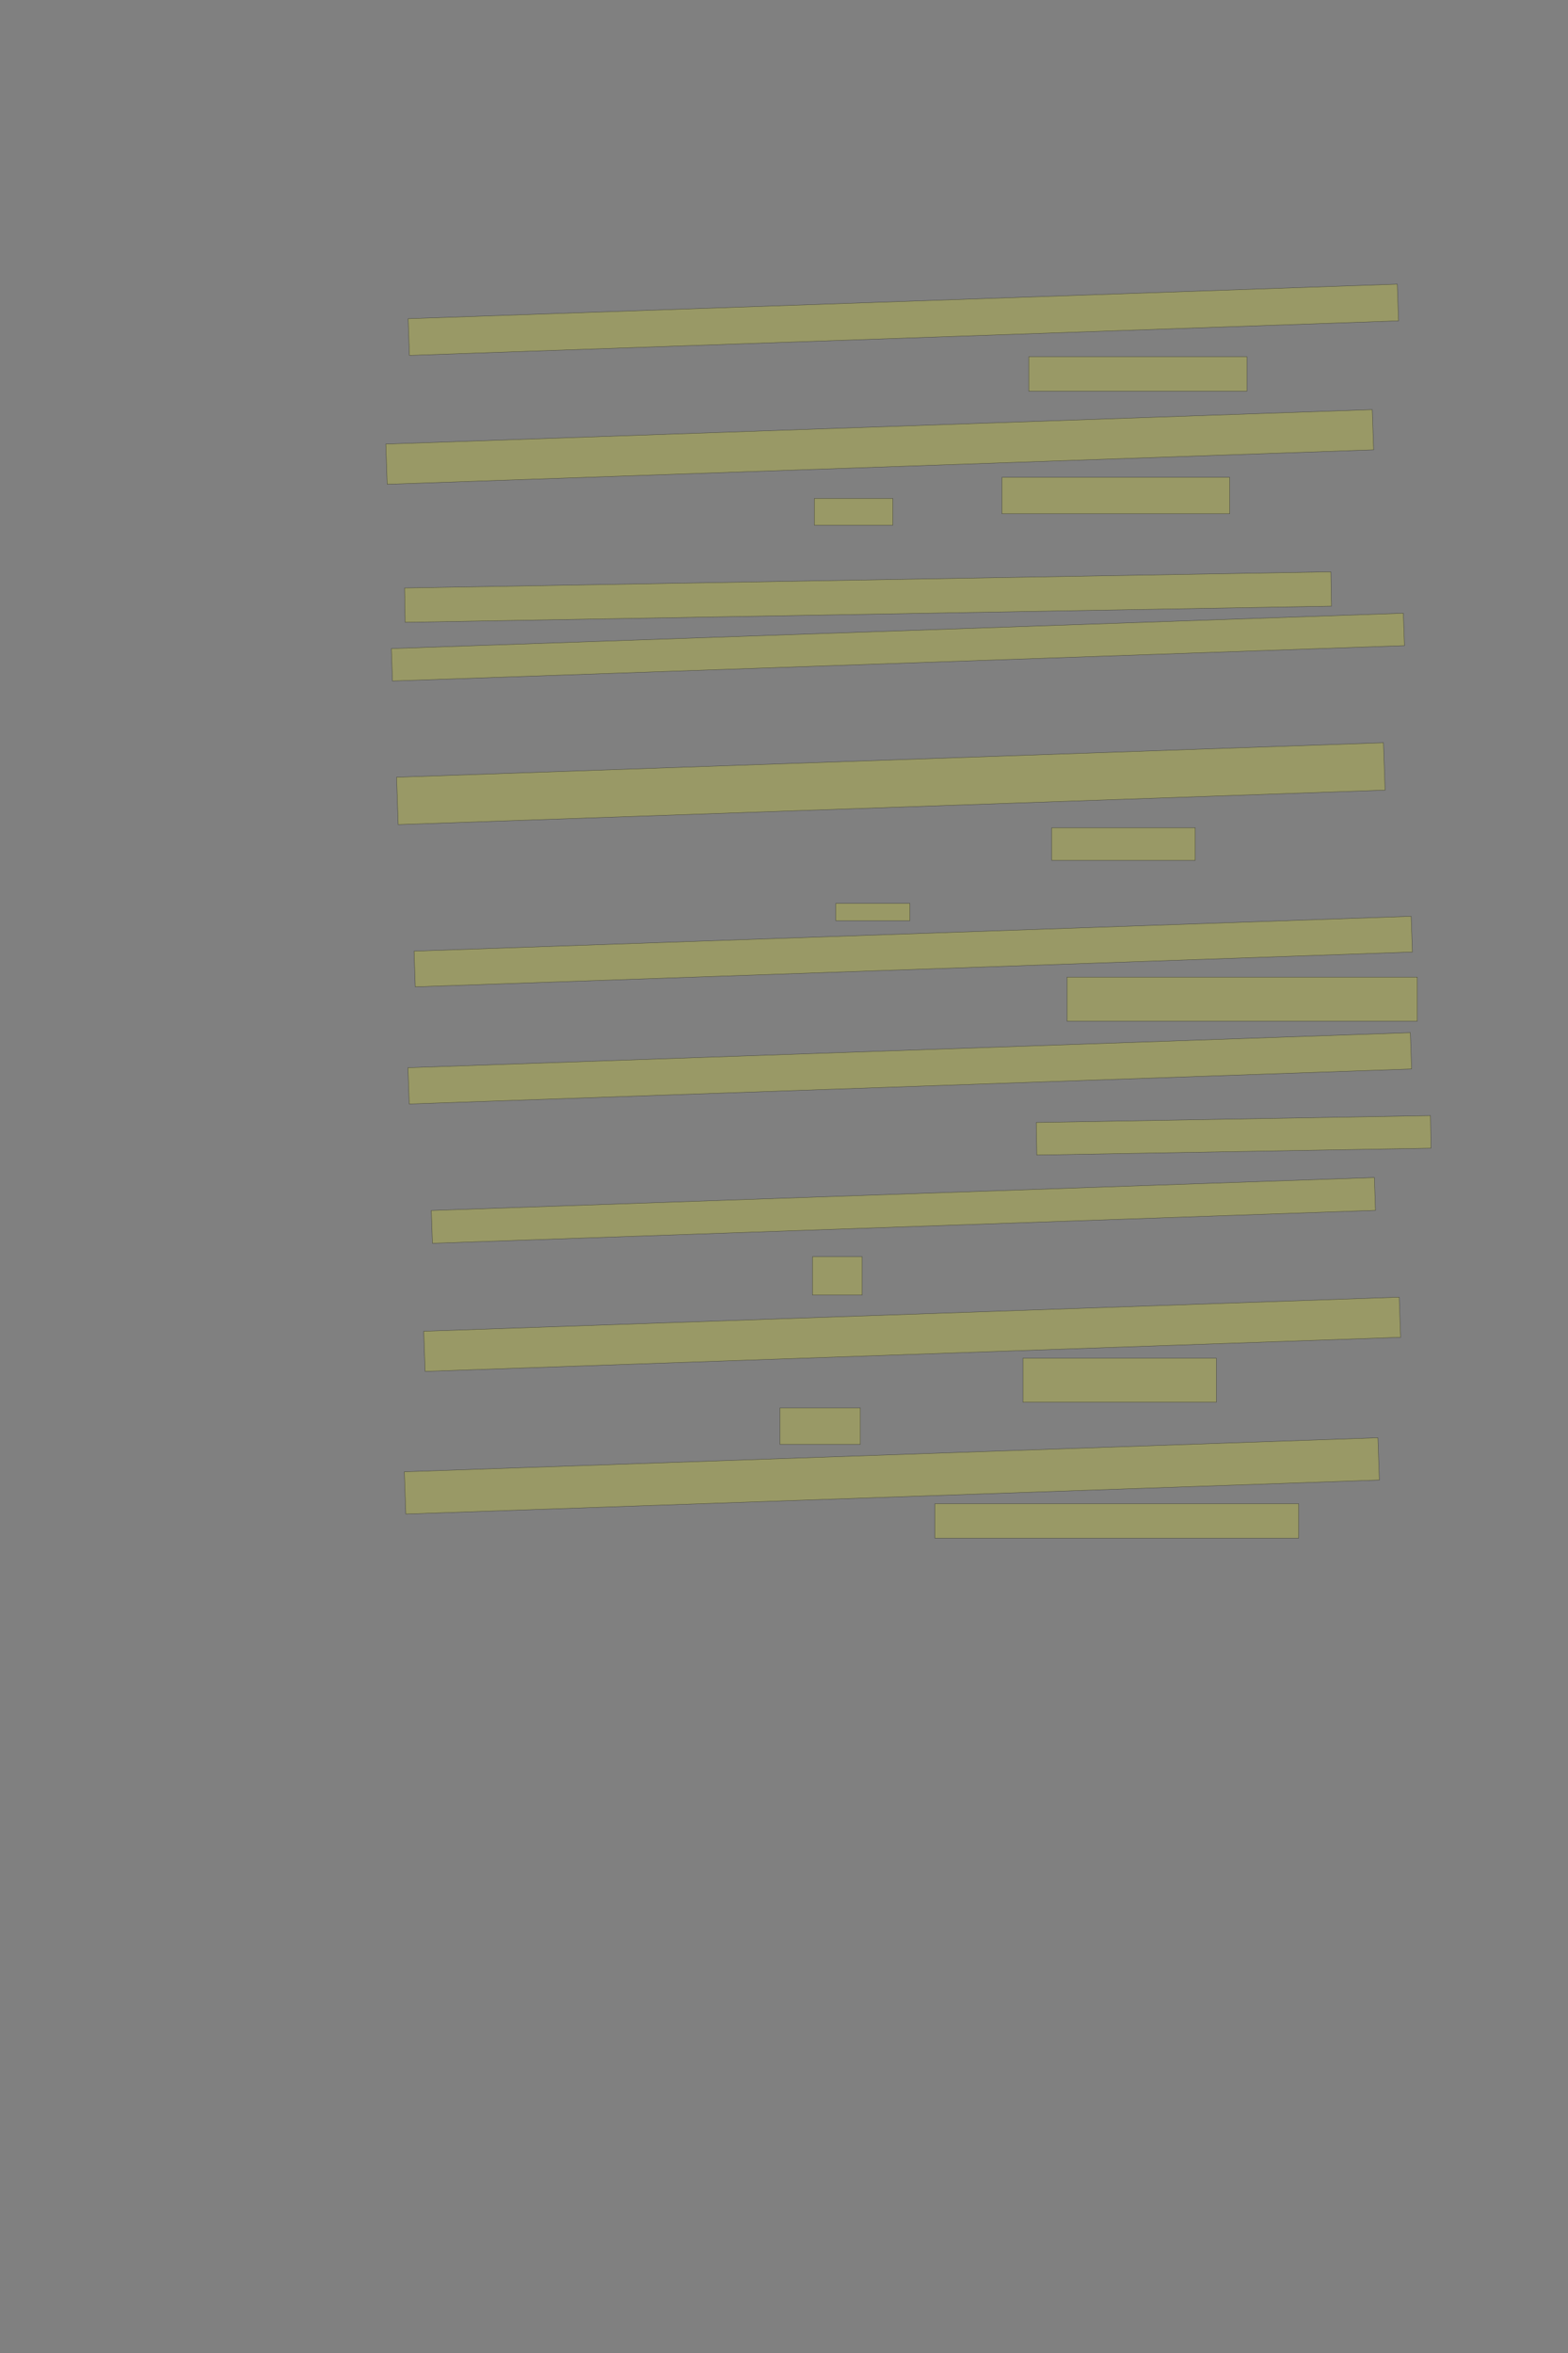 <?xml version="1.0" encoding="UTF-8" standalone="no"?><svg xmlns="http://www.w3.org/2000/svg" xmlns:xlink="http://www.w3.org/1999/xlink" height="6144" width="4096">
 <rect width="100%" height="100%" fill="#808080" stroke="none"/>
 <g>
  <title>Layer 1</title>
  <rect class=" imageannotationLine imageannotationLinked" fill="#FFFF00" fill-opacity="0.2" height="95.888" id="svg_4" stroke="#000000" stroke-opacity="0.5" transform="rotate(-2 2359.78,834.965) " width="2585.407" x="1067.078" xlink:href="#la" y="787.022"/>
  <rect class=" imageannotationLine imageannotationLinked" fill="#FFFF00" fill-opacity="0.2" height="90" id="svg_6" stroke="#000000" stroke-opacity="0.5" width="570" x="2687.332" xlink:href="#lb" y="931.417"/>
  <rect class=" imageannotationLine imageannotationLinked" fill="#FFFF00" fill-opacity="0.2" height="105.009" id="svg_8" stroke="#000000" stroke-opacity="0.5" transform="rotate(-2 2298.05,1167.04) " width="2578.316" x="1008.894" xlink:href="#lc" y="1114.53"/>
  <rect class=" imageannotationLine imageannotationLinked" fill="#FFFF00" fill-opacity="0.2" height="95" id="svg_10" stroke="#000000" stroke-opacity="0.5" width="595" x="2617.332" xlink:href="#ld" y="1246.417"/>
  <rect class=" imageannotationLine imageannotationLinked" fill="#FFFF00" fill-opacity="0.2" height="70" id="svg_12" stroke="#000000" stroke-opacity="0.5" width="205" x="2127.332" xlink:href="#le" y="1301.417"/>
  <rect class=" imageannotationLine imageannotationLinked" fill="#FFFF00" fill-opacity="0.2" height="89.655" id="svg_14" stroke="#000000" stroke-opacity="0.5" transform="rotate(-1 2267.51,1559.03) " width="2420.127" x="1057.445" xlink:href="#lf" y="1514.204"/>
  <rect class=" imageannotationLine imageannotationLinked" fill="#FFFF00" fill-opacity="0.2" height="84.672" id="svg_16" stroke="#000000" stroke-opacity="0.5" transform="rotate(-2 2345.56,1689.68) " width="2645.196" x="1022.959" xlink:href="#lg" y="1647.34"/>
  <rect class=" imageannotationLine imageannotationLinked" fill="#FFFF00" fill-opacity="0.2" height="123.775" id="svg_18" stroke="#000000" stroke-opacity="0.5" transform="rotate(-2 2327.07,2046.28) " width="2579.537" x="1037.297" xlink:href="#lh" y="1984.395"/>
  <rect class=" imageannotationLine imageannotationLinked" fill="#FFFF00" fill-opacity="0.2" height="85" id="svg_20" stroke="#000000" stroke-opacity="0.5" width="375" x="2747.332" xlink:href="#li" y="2161.417"/>
  <rect class=" imageannotationLine imageannotationLinked" fill="#FFFF00" fill-opacity="0.2" height="93.271" id="svg_22" stroke="#000000" stroke-opacity="0.5" transform="rotate(-2 2385.55,2484.68) " width="2606.267" x="1082.423" xlink:href="#lj" y="2438.042"/>
  <rect class=" imageannotationLine imageannotationLinked" fill="#FFFF00" fill-opacity="0.2" height="115" id="svg_24" stroke="#000000" stroke-opacity="0.5" width="915" x="2787.332" xlink:href="#lk" y="2551.416"/>
  <rect class=" imageannotationLine imageannotationLinked" fill="#FFFF00" fill-opacity="0.2" height="94.841" id="svg_26" stroke="#000000" stroke-opacity="0.5" transform="rotate(-2 2376.57,2789.56) " width="2620.036" x="1066.55" xlink:href="#ll" y="2742.134"/>
  <rect class=" imageannotationLine imageannotationLinked" fill="#FFFF00" fill-opacity="0.2" height="85.005" id="svg_28" stroke="#000000" stroke-opacity="0.5" transform="rotate(-1 3222.56,2964.51) " width="1029.902" x="2707.609" xlink:href="#lm" y="2922.009"/>
  <rect class=" imageannotationLine imageannotationLinked" fill="#FFFF00" fill-opacity="0.2" height="85.719" id="svg_30" stroke="#000000" stroke-opacity="0.5" transform="rotate(-2 2359.89,3160.57) " width="2464.957" x="1127.412" xlink:href="#ln" y="3117.714"/>
  <rect class=" imageannotationLine imageannotationLinked" fill="#FFFF00" fill-opacity="0.2" height="100" id="svg_32" stroke="#000000" stroke-opacity="0.5" width="130" x="2122.332" xlink:href="#lo" y="3281.417"/>
  <rect class=" imageannotationLine imageannotationLinked" fill="#FFFF00" fill-opacity="0.2" height="104.835" id="svg_34" stroke="#000000" stroke-opacity="0.5" transform="rotate(-2 2382.77,3483.99) " width="2549.73" x="1107.906" xlink:href="#lp" y="3431.571"/>
  <rect class=" imageannotationLine imageannotationLinked" fill="#FFFF00" fill-opacity="0.2" height="115" id="svg_36" stroke="#000000" stroke-opacity="0.5" width="505" x="2672.332" xlink:href="#lq" y="3546.416"/>
  <rect class=" imageannotationLine imageannotationLinked" fill="#FFFF00" fill-opacity="0.2" height="95" id="svg_38" stroke="#000000" stroke-opacity="0.5" width="210" x="2037.332" xlink:href="#lr" y="3676.417"/>
  <rect class=" imageannotationLine imageannotationLinked" fill="#FFFF00" fill-opacity="0.2" height="110.355" id="svg_40" stroke="#000000" stroke-opacity="0.5" transform="rotate(-2 2329.74,3853.77) " width="2544.733" x="1057.373" xlink:href="#ls" y="3798.599"/>
  <rect class=" imageannotationLine imageannotationLinked" fill="#FFFF00" fill-opacity="0.2" height="90" id="svg_42" stroke="#000000" stroke-opacity="0.5" width="950" x="2442.332" xlink:href="#lt" y="3926.417"/>
  <rect class=" imageannotationLine imageannotationLinked" fill="#FFFF00" fill-opacity="0.2" height="45" id="svg_2" stroke="#000000" stroke-opacity="0.5" width="193.75" x="2183.167" xlink:href="#lu" y="2358.917"/>
 </g>
</svg>